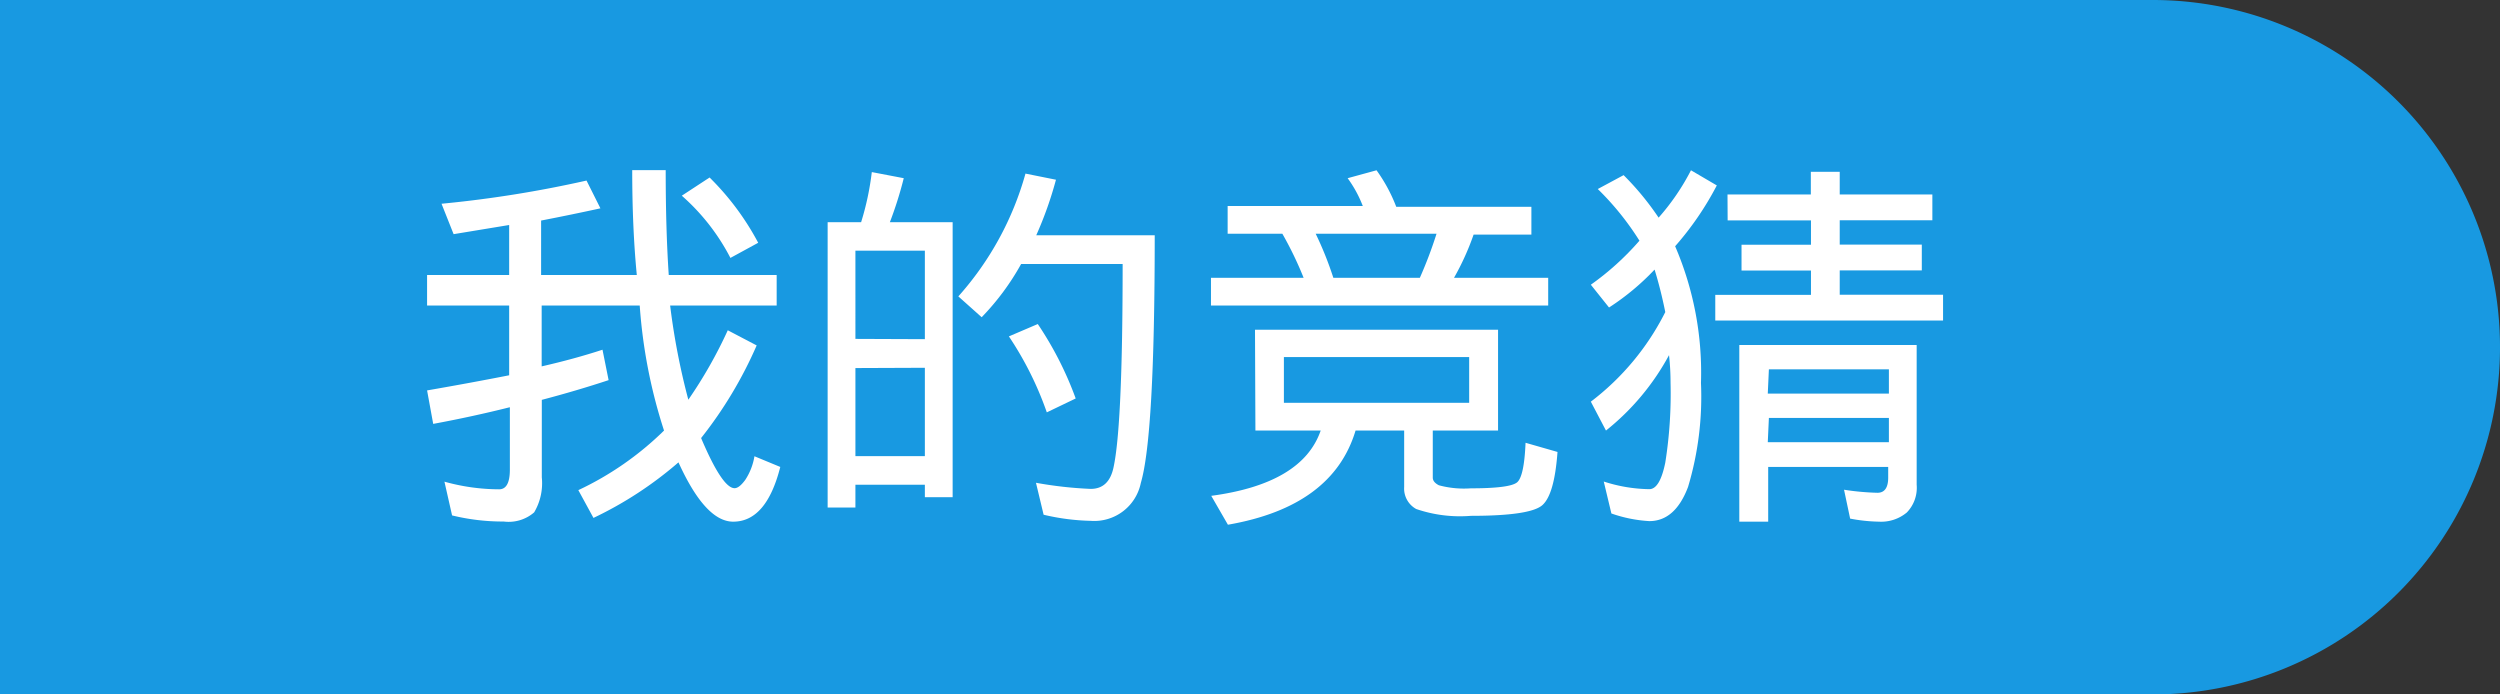 <svg xmlns="http://www.w3.org/2000/svg" viewBox="0 0 180 50"><rect x="0" y="0" width="180" height="50" fill="#333333" stroke="none"/><defs><style>.cls-1{fill:#1899e1;}.cls-2{fill:#fff;}</style></defs><title>btm2</title><g id="图层_2" data-name="图层 2"><g id="图层_1-2" data-name="图层 1"><path class="cls-1" d="M0,0H155a25,25,0,0,1,25,25v0a25,25,0,0,1-25,25H0a0,0,0,0,1,0,0V0A0,0,0,0,1,0,0Z"/><path class="cls-2" d="M42.23,13l1,2q-2,.44-4.27.88V19.8h6.89q-.33-3.39-.33-7.55h2.41q0,4.27.22,7.55h7.77V22H48.25a50.16,50.16,0,0,0,1.31,6.78,32.57,32.57,0,0,0,2.84-5l2.08,1.09a30,30,0,0,1-4,6.67q1.53,3.61,2.41,3.61.33,0,.77-.6a4.38,4.38,0,0,0,.66-1.7l1.86.77q-1,3.94-3.39,3.94-2,0-3.94-4.27a27.12,27.12,0,0,1-6.12,4l-1.09-2A22.36,22.36,0,0,0,47.81,31a37.53,37.53,0,0,1-1.75-9H39v4.38q2.4-.55,4.38-1.2l.44,2.19q-2.3.76-4.81,1.42v5.58a4.13,4.13,0,0,1-.55,2.52,2.8,2.8,0,0,1-2.19.66,15.36,15.36,0,0,1-3.72-.44L32,34.68a14.71,14.71,0,0,0,3.94.55c.51,0,.77-.47.77-1.42V29.32Q34,30,31.19,30.52l-.44-2.41q3.17-.55,5.91-1.09V22H30.75V19.8h5.91V16.2l-4,.66-.87-2.19A83.92,83.92,0,0,0,42.23,13Zm8.86-.22a19.25,19.25,0,0,1,3.5,4.7l-2,1.09a15.35,15.35,0,0,0-3.5-4.48Z"/><path class="cls-2" d="M68.59,16v19.8h-2V34.9h-5v1.64h-2V16H62a20,20,0,0,0,.77-3.61l2.3.44a27.44,27.44,0,0,1-1,3.17Zm-2,8.42V18.05h-5V24.4Zm-5,2.08v6.34h5V26.48Zm12.25-14,2.19.44a26.88,26.88,0,0,1-1.42,4h8.53q0,14.44-1,17.83a3.42,3.42,0,0,1-3.61,2.73,16.09,16.09,0,0,1-3.39-.44l-.55-2.3a28.62,28.62,0,0,0,3.94.44q1.31,0,1.64-1.53.66-3,.66-14.66H73.52a18,18,0,0,1-2.84,3.83L69,21.34A22.19,22.19,0,0,0,73.84,12.48Zm.88,10.83a24.69,24.69,0,0,1,2.73,5.36l-2.08,1a24,24,0,0,0-2.73-5.47Z"/><path class="cls-2" d="M99.11,12.26a11.5,11.5,0,0,1,1.42,2.63h9.73v2h-4.16A18.74,18.74,0,0,1,104.69,20h6.78v2H87.19V20h6.67a25.48,25.48,0,0,0-1.53-3.17H88.39v-2h9.73a8.6,8.6,0,0,0-1.09-2ZM90.36,23.74h17.5V31h-4.7v3.39c0,.22.15.4.44.55a6.94,6.94,0,0,0,2.3.22q2.84,0,3.34-.44t.6-2.84l2.3.66q-.22,3.06-1.09,3.83t-5.14.77a9.74,9.74,0,0,1-3.94-.49,1.68,1.68,0,0,1-.87-1.59V31h-3.5q-1.64,5.47-9.19,6.78l-1.2-2.08q6.56-.88,7.88-4.7h-4.7ZM92.44,29h13.34V25.71H92.44ZM96,20h6.23a30.56,30.56,0,0,0,1.2-3.17H94.73A24.67,24.67,0,0,1,96,20Z"/><path class="cls-2" d="M121.75,12.26l1.86,1.09a22,22,0,0,1-3,4.38,23,23,0,0,1,1.86,9.84,22.61,22.61,0,0,1-.93,7.49q-.93,2.46-2.79,2.46a9.92,9.92,0,0,1-2.73-.55l-.55-2.3a11.05,11.05,0,0,0,3.28.55q.76,0,1.15-1.91a31.73,31.73,0,0,0,.38-5.74,18.22,18.22,0,0,0-.11-2A17.65,17.65,0,0,1,115.63,31l-1.09-2.08a18.54,18.54,0,0,0,5.36-6.45q-.33-1.64-.77-3.06a17.73,17.73,0,0,1-3.28,2.73l-1.31-1.64a19.77,19.77,0,0,0,3.5-3.17,20.16,20.16,0,0,0-3-3.72l1.86-1a20.15,20.15,0,0,1,2.52,3.06A16.51,16.51,0,0,0,121.75,12.26ZM124.38,14h6V12.37h2.08V14h6.67v1.86h-6.67v1.75h5.91v1.86h-5.91v1.75h7.44v1.86H123.5V21.23h6.89V19.48h-5V17.62h5V15.87h-6ZM138,24.84V34.9a2.55,2.55,0,0,1-.71,2,2.88,2.88,0,0,1-2,.66,12,12,0,0,1-2.08-.22l-.44-2.08a18.28,18.28,0,0,0,2.41.22c.51,0,.77-.37.77-1.09v-.77h-8.64v3.94h-2.08V24.84Zm-10.72,3.5H136V26.59h-8.64Zm0,3.5H136V30.09h-8.64Z"/></g></g></svg>